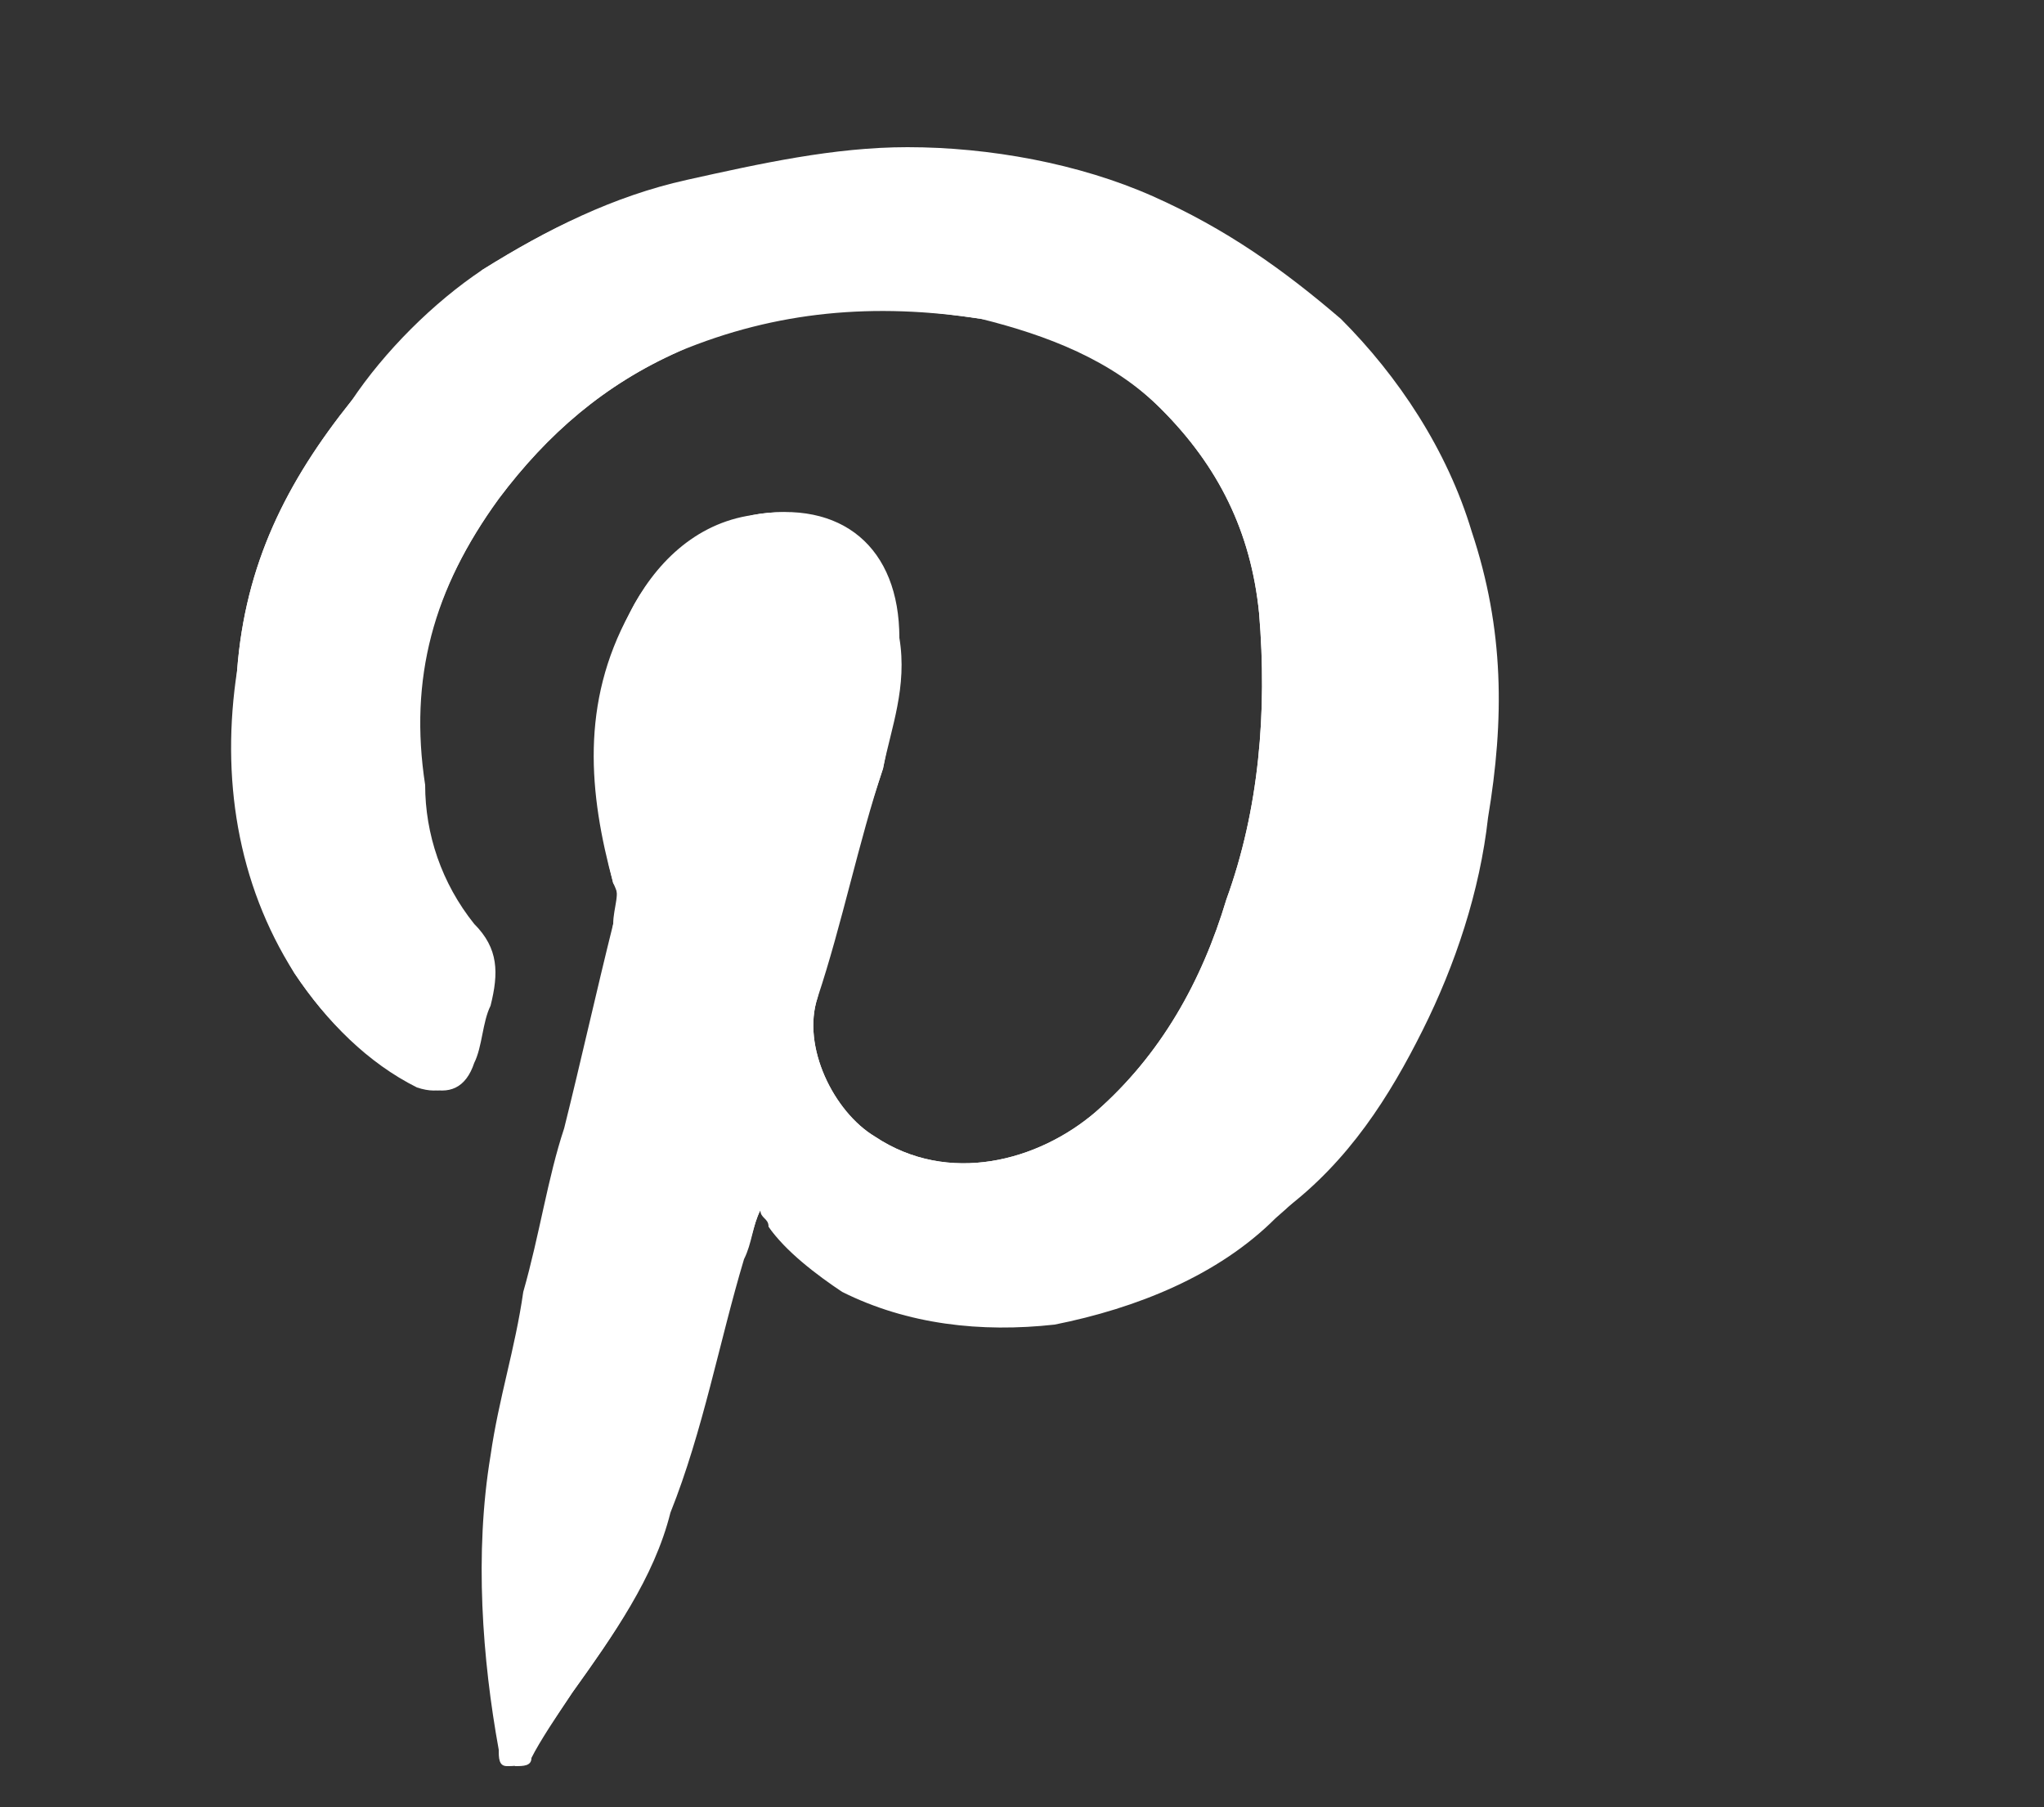 <?xml version="1.0" encoding="utf-8"?>
<!-- Generator: Adobe Illustrator 22.0.1, SVG Export Plug-In . SVG Version: 6.00 Build 0)  -->
<svg version="1.1" id="Layer_1" xmlns="http://www.w3.org/2000/svg" xmlns:xlink="http://www.w3.org/1999/xlink" x="0px" y="0px"
	 viewBox="0 0 25 22.1" style="enable-background:new 0 0 25 22.1;" xml:space="preserve">
<rect x="0" y="0" width="25" height="22.1" fill="#333333" stroke="none"/>
<style type="text/css">
	.st0{fill:none;}
	.st1{fill:#FFFFFF;}
</style>
<title>icon_Pinterest-white</title>
<path class="st0" d="M17.8,0H0v22h6.6c-0.1-0.4-0.1-0.7-0.2-1.1c0.1-1.8,0.4-3.6,0.9-5.3c0.3-0.9,0.5-2,0.7-2.9c0-0.1,0-0.2-0.1-0.3
	C7.4,11,7.6,9.5,8.5,8.3c0.4-0.6,1.3-0.9,2-0.6c0.8,0.2,1.2,1,1,1.8c-0.1,0.8-0.4,1.6-0.7,2.5l-0.4,1.8c0,0.3,0,0.5,0,0.8
	c0.1,0.5,0.4,0.8,0.9,0.9c1,0.4,2.2,0.1,2.9-0.8c0.7-0.8,1.2-1.9,1.4-3c0.3-1.2,0.2-2.5-0.2-3.7c-0.4-1.3-1.3-2.4-2.6-2.8
	c-1.6-0.6-3.3-0.4-4.7,0.5C6.9,6.4,6,7.4,5.6,8.6c-0.4,0.9-0.5,2-0.2,3c0.1,0.4,0.3,0.7,0.5,1c0.4,0.6,0.4,1.3-0.1,1.9
	C6.1,14.6,6,14.6,6,14.6c-1.2-0.3-2.1-1.2-2.4-2.4c-0.8-2.5,0.1-5.1,2-6.9c1.1-1,2.5-1.7,4-1.9c2.3-0.4,4.6,0.1,6.5,1.4
	c1.2,0.8,2.1,2.1,2.3,3.6c0.6,2.5,0,5-1.5,7.1c-1.1,1.6-3.1,2.4-5,2.1c-0.6-0.1-1.1-0.3-1.5-0.7l-0.8-0.6c-0.1,0.7-0.3,1.5-0.5,2.2
	C8.9,19.8,8.4,21,7.7,22H22v-6l0,0V0H17.8z"/>
<g>
	<path class="st1" d="M9.3,14.8c0.1,0.1,0.1,0.1,0.1,0.2c0.2,0.3,0.6,0.6,0.9,0.8c0.8,0.4,1.7,0.5,2.6,0.4c1-0.2,2-0.6,2.7-1.3
		c0.7-0.6,1.3-1.4,1.7-2.2c0.4-0.8,0.6-1.7,0.8-2.6c0.2-1.2,0.2-2.3-0.2-3.5c-0.3-1-0.9-1.8-1.6-2.6c-0.7-0.7-1.4-1.2-2.3-1.5
		c-1-0.4-2-0.6-3-0.6c-0.9,0-1.8,0.1-2.7,0.4C7.5,2.4,6.7,2.8,5.9,3.3c-0.6,0.4-1.2,1-1.6,1.6C3.5,5.9,3,6.9,2.9,8.2
		c-0.2,1.3,0,2.6,0.7,3.7C4,12.5,4.5,13,5.2,13.3c0.3,0.1,0.5,0,0.6-0.3c0.1-0.2,0.1-0.5,0.2-0.7c0.1-0.4,0.1-0.7-0.2-1
		c-0.4-0.5-0.6-1.1-0.6-1.7C5,8.3,5.3,7.2,6.1,6.1c0.6-0.8,1.3-1.4,2.2-1.8c1.2-0.5,2.4-0.6,3.7-0.4c0.8,0.1,1.6,0.5,2.2,1.1
		c0.7,0.7,1.1,1.5,1.2,2.5c0.1,1.2,0,2.4-0.4,3.5c-0.3,1-0.8,1.9-1.6,2.6c-0.7,0.6-1.8,0.9-2.7,0.3c-0.5-0.3-0.9-1.1-0.7-1.7
		c0.3-0.9,0.5-1.9,0.8-2.8c0.1-0.5,0.3-1,0.2-1.6c-0.1-1-0.8-1.7-1.8-1.5C8.5,6.4,8,6.9,7.7,7.5c-0.6,1.1-0.5,2.2-0.2,3.3
		c0.1,0.2,0.1,0.4,0,0.5C7.4,12.1,7.2,13,7,13.8c-0.2,0.7-0.3,1.4-0.5,2c-0.2,0.7-0.3,1.3-0.4,2c-0.2,1.2-0.1,2.4,0.1,3.6
		c0,0.1,0.1,0.2,0.1,0.2c0.1,0,0.2,0,0.2-0.1C6.6,21.3,6.8,21,7,20.7c0.5-0.7,1-1.4,1.2-2.3c0.3-1,0.6-2.1,0.9-3.1
		C9.2,15.2,9.2,15,9.3,14.8z"/>
	<path class="st1" d="M9.3,14.8c-0.1,0.2-0.1,0.4-0.2,0.6c-0.3,1-0.5,2.1-0.9,3.1C8,19.3,7.5,20,7,20.7c-0.2,0.3-0.4,0.6-0.6,0.8
		c0,0.1-0.1,0.1-0.2,0.1c-0.1,0-0.1-0.1-0.1-0.2C5.9,20.3,5.8,19,6,17.8c0.1-0.7,0.3-1.3,0.4-2c0.2-0.7,0.3-1.4,0.5-2
		c0.2-0.8,0.4-1.7,0.6-2.5c0-0.2,0.1-0.4,0-0.5C7.2,9.6,7.2,8.5,7.7,7.5c0.3-0.6,0.8-1,1.5-1.2c1.1-0.2,1.8,0.4,1.8,1.5
		c0,0.5-0.1,1.1-0.2,1.6c-0.3,0.9-0.6,1.9-0.8,2.8c-0.2,0.6,0.2,1.4,0.7,1.7c0.9,0.6,2,0.3,2.7-0.3c0.8-0.7,1.3-1.6,1.6-2.6
		c0.4-1.1,0.5-2.3,0.4-3.5c-0.1-1-0.5-1.8-1.2-2.5c-0.6-0.6-1.4-0.9-2.2-1.1c-1.3-0.2-2.5-0.2-3.7,0.4c-0.9,0.4-1.6,1-2.2,1.8
		C5.3,7.2,5,8.3,5.1,9.6c0,0.6,0.2,1.2,0.6,1.7c0.3,0.3,0.3,0.6,0.2,1c-0.1,0.2-0.1,0.5-0.2,0.7c-0.1,0.3-0.3,0.4-0.6,0.3
		C4.5,13,4,12.5,3.6,11.9c-0.7-1.2-0.8-2.4-0.7-3.7C3,6.9,3.5,5.9,4.3,4.9c0.5-0.6,1-1.1,1.6-1.6c0.8-0.5,1.6-0.9,2.5-1.1
		c0.9-0.2,1.8-0.4,2.7-0.4c1,0,2.1,0.2,3,0.6c0.9,0.4,1.6,0.9,2.3,1.5c0.7,0.7,1.3,1.6,1.6,2.6c0.4,1.2,0.4,2.3,0.2,3.5
		c-0.1,0.9-0.4,1.8-0.8,2.6c-0.4,0.8-0.9,1.6-1.7,2.2c-0.8,0.7-1.7,1.1-2.7,1.3c-0.9,0.2-1.8,0.1-2.6-0.4C10,15.5,9.6,15.3,9.4,15
		C9.4,14.9,9.3,14.9,9.3,14.8z"/>
</g>
</svg>
